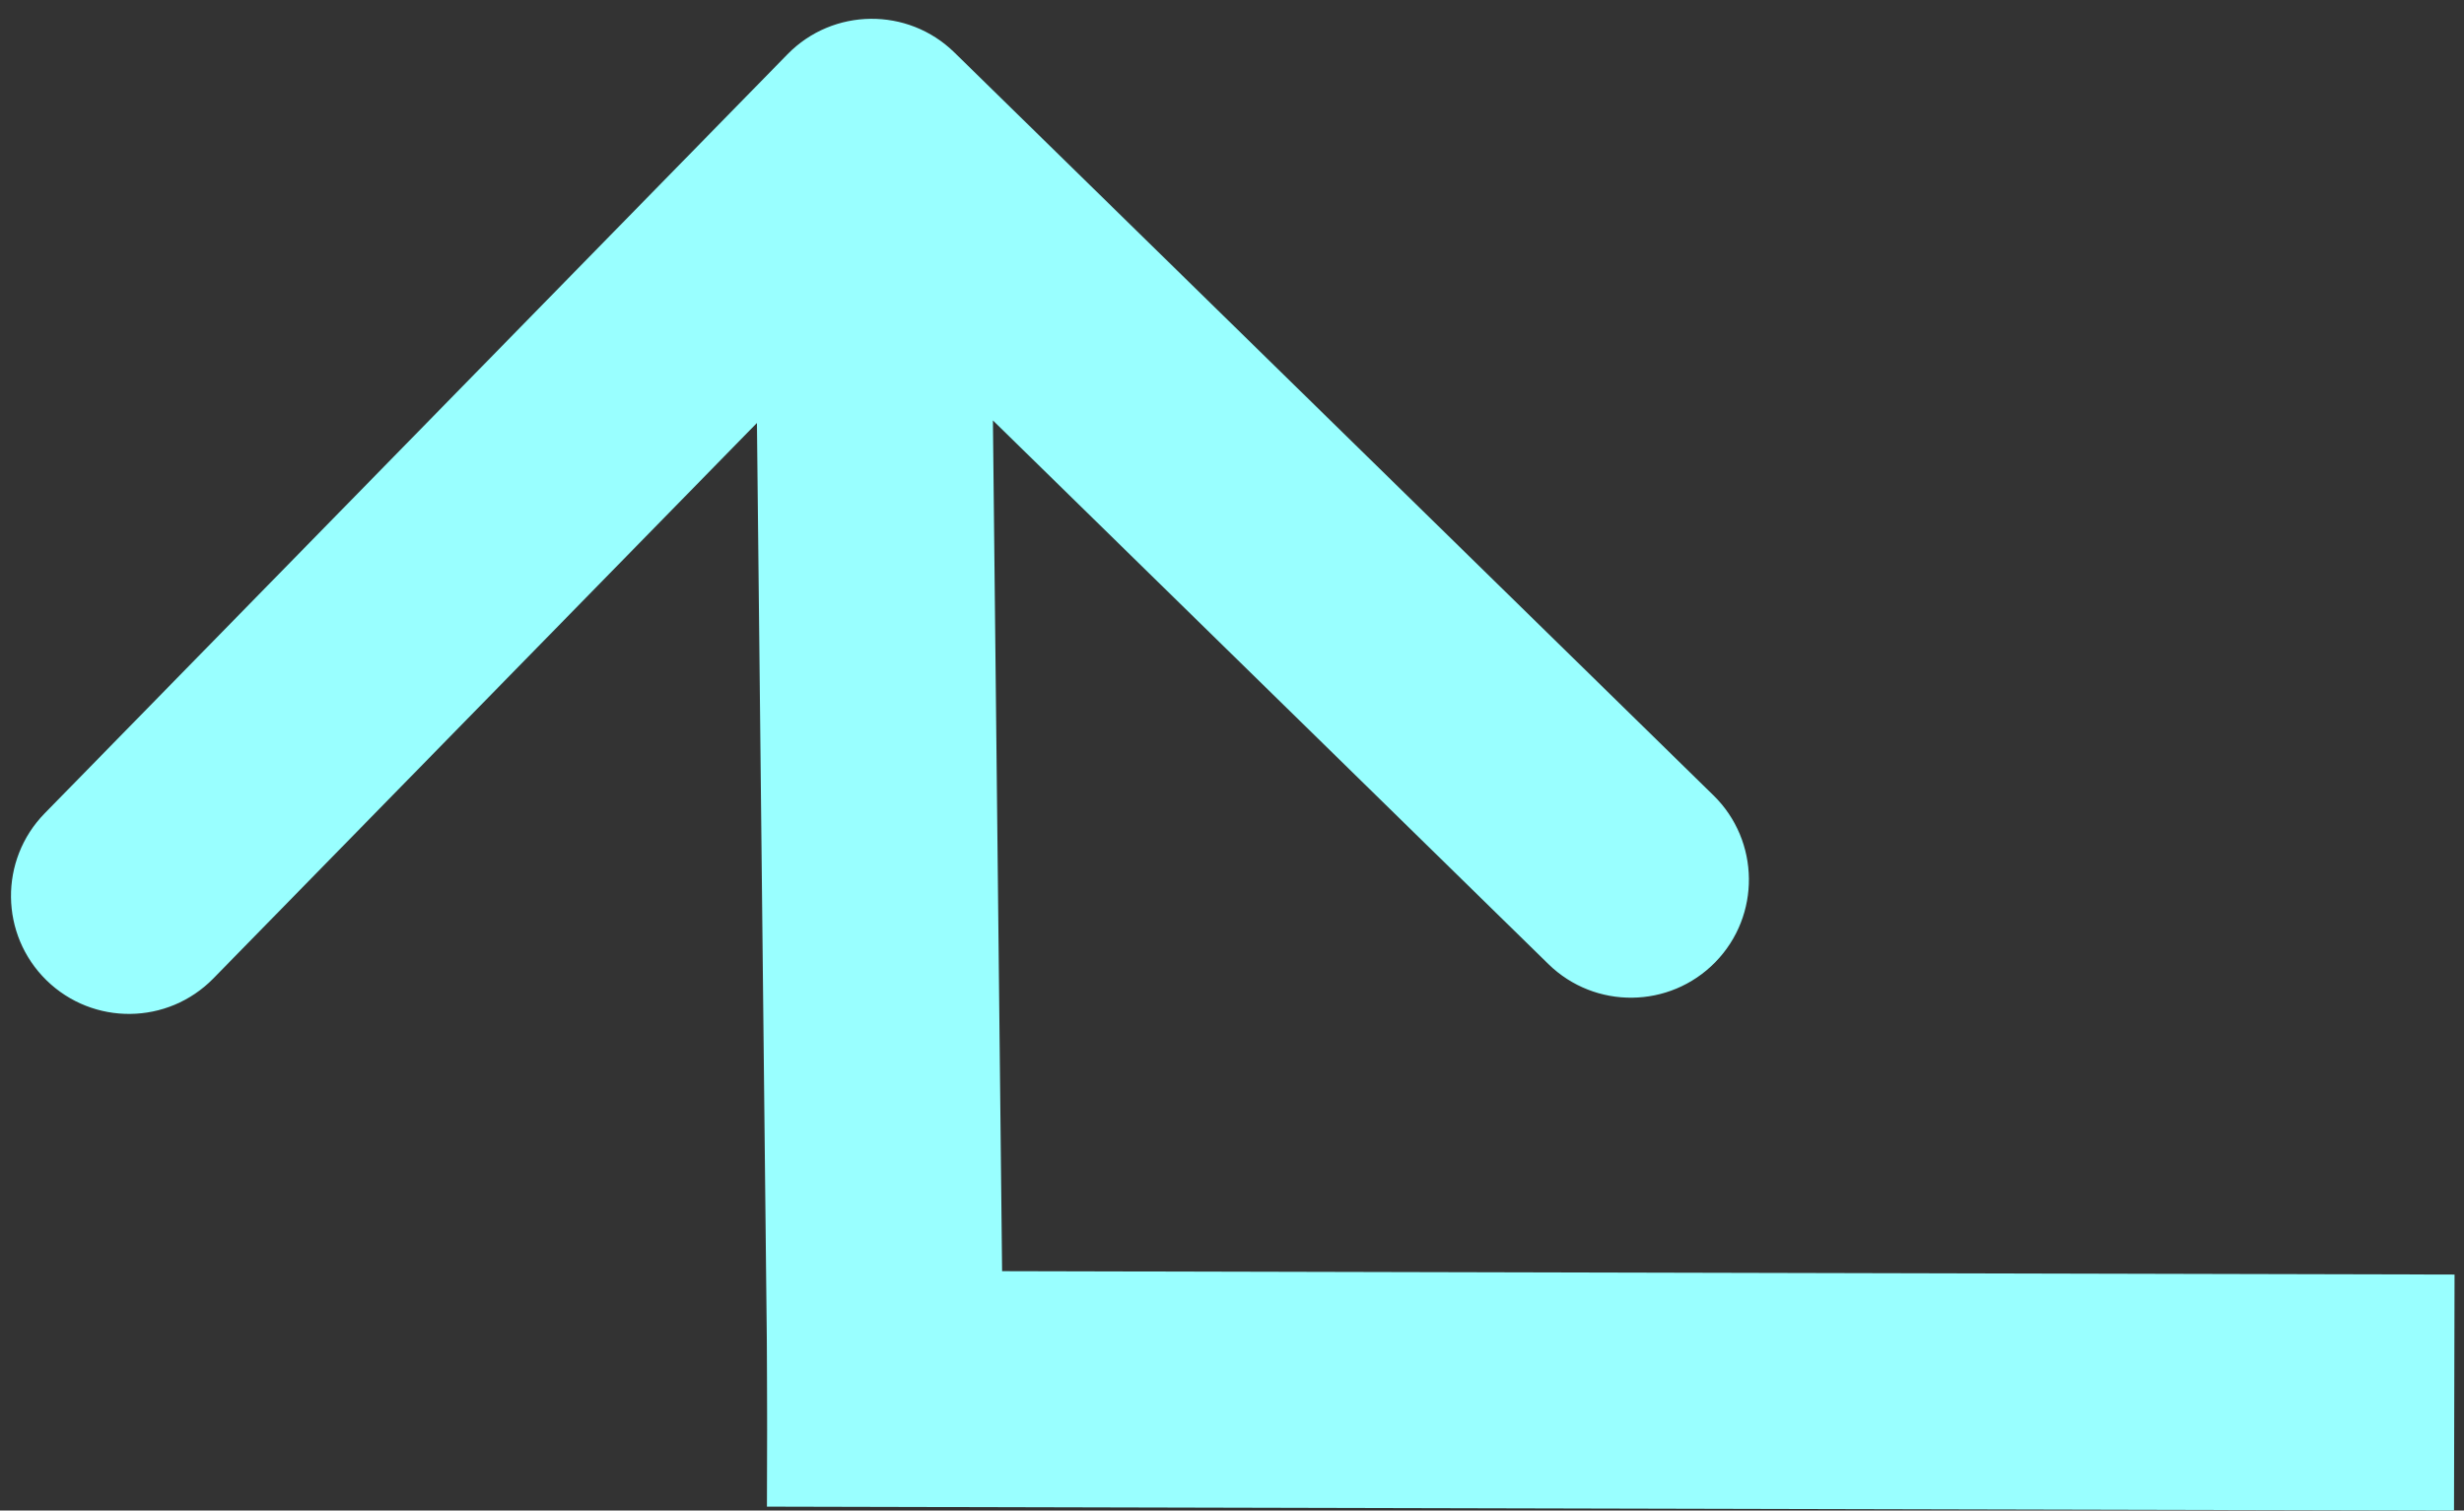 <svg width="261" height="160" viewBox="0 0 261 160" fill="none" xmlns="http://www.w3.org/2000/svg">
<rect x="0" y="0" width="261" height="160" fill="#333333" stroke="none"/>
<path d="M101.093 5.557C96.159 0.729 88.245 0.814 83.416 5.748L4.73 86.152C-0.098 91.086 -0.013 99 4.921 103.829C9.855 108.657 17.769 108.572 22.598 103.638L92.541 32.168L164.011 102.111C168.945 106.939 176.859 106.854 181.688 101.92C186.516 96.986 186.431 89.072 181.497 84.243L101.093 5.557ZM106.393 157.348L104.849 14.356L79.851 14.626L81.395 157.618L106.393 157.348Z" fill="#99FFFF"/>
<line x1="259.971" y1="147.5" x2="81.267" y2="147.085" stroke="#99FFFF" stroke-width="25"/>
</svg>
